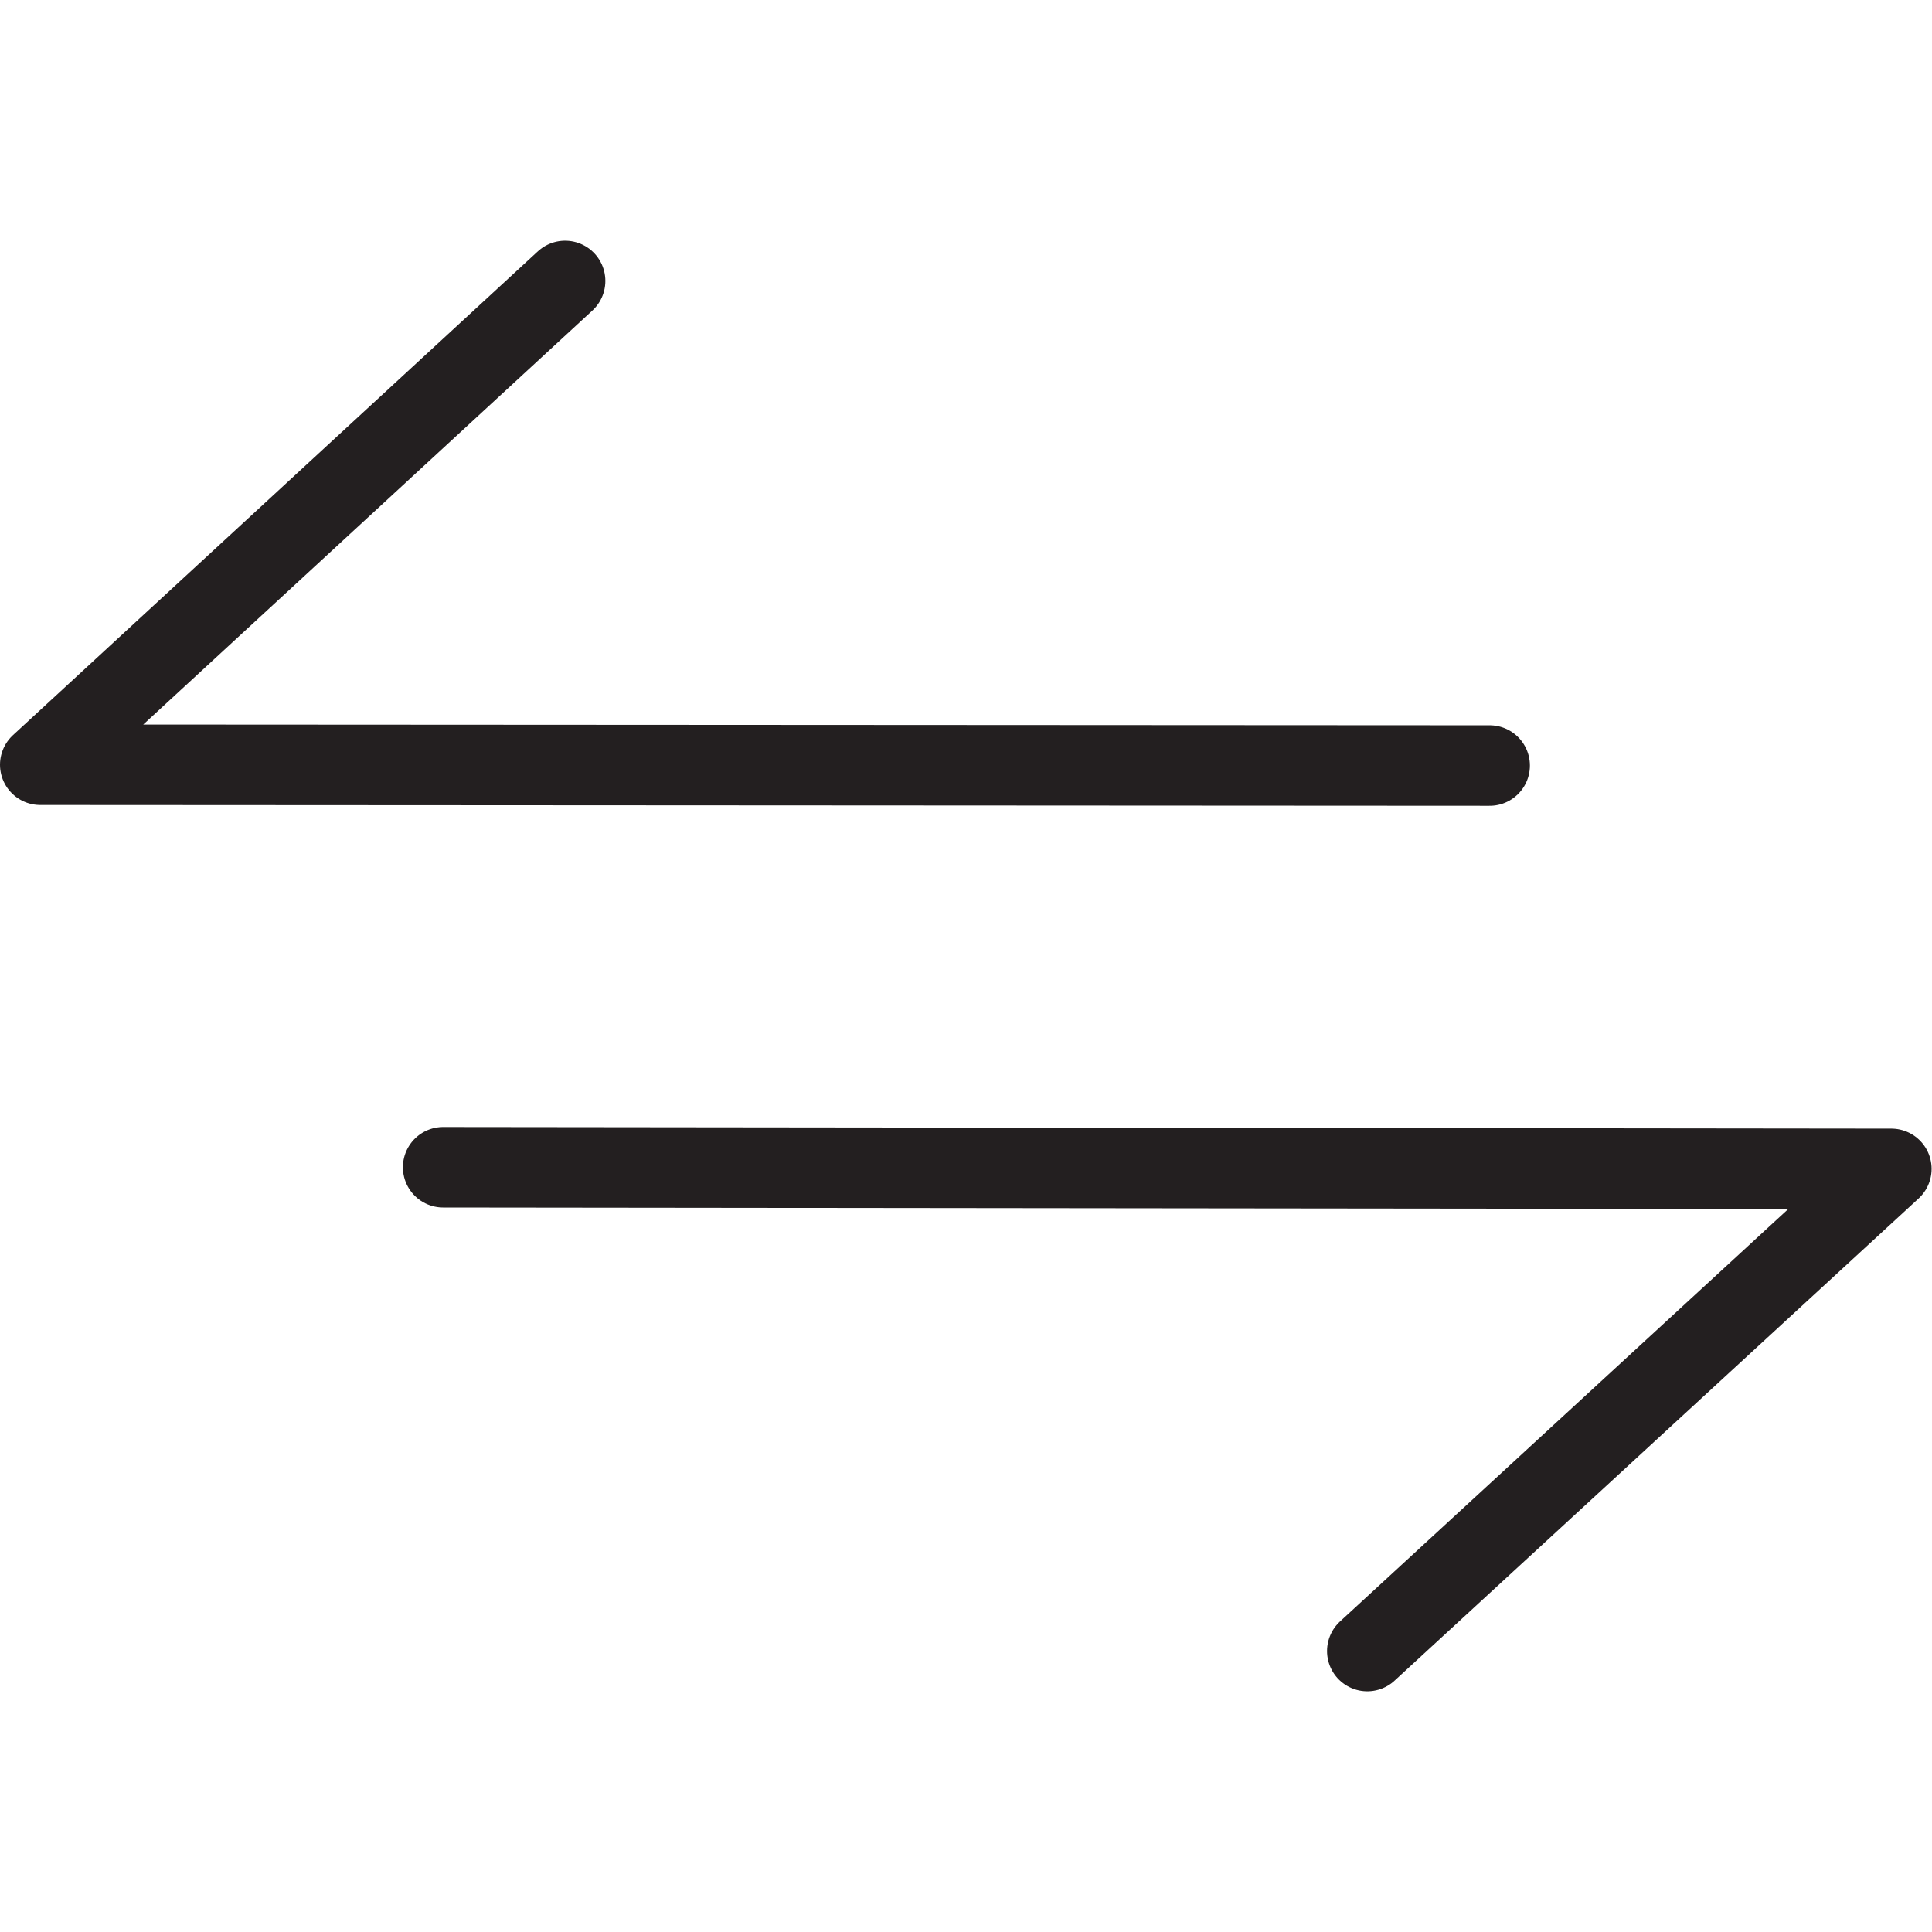 <svg version="1.1" viewBox="0 0 48 48" xmlns="http://www.w3.org/2000/svg" xmlns:xlink="http://www.w3.org/1999/xlink" overflow="hidden"><defs></defs><g id="icons"><path d=" M 14.04 6.98 L 1 19 L 37.01 19.02" stroke="#231F20" stroke-width="2" stroke-linecap="round" stroke-linejoin="round" fill="none"/><path d=" M 33.97 41.02 L 46.99 29.04 L 11.01 29" stroke="#231F20" stroke-width="2" stroke-linecap="round" stroke-linejoin="round" fill="none"/></g></svg>